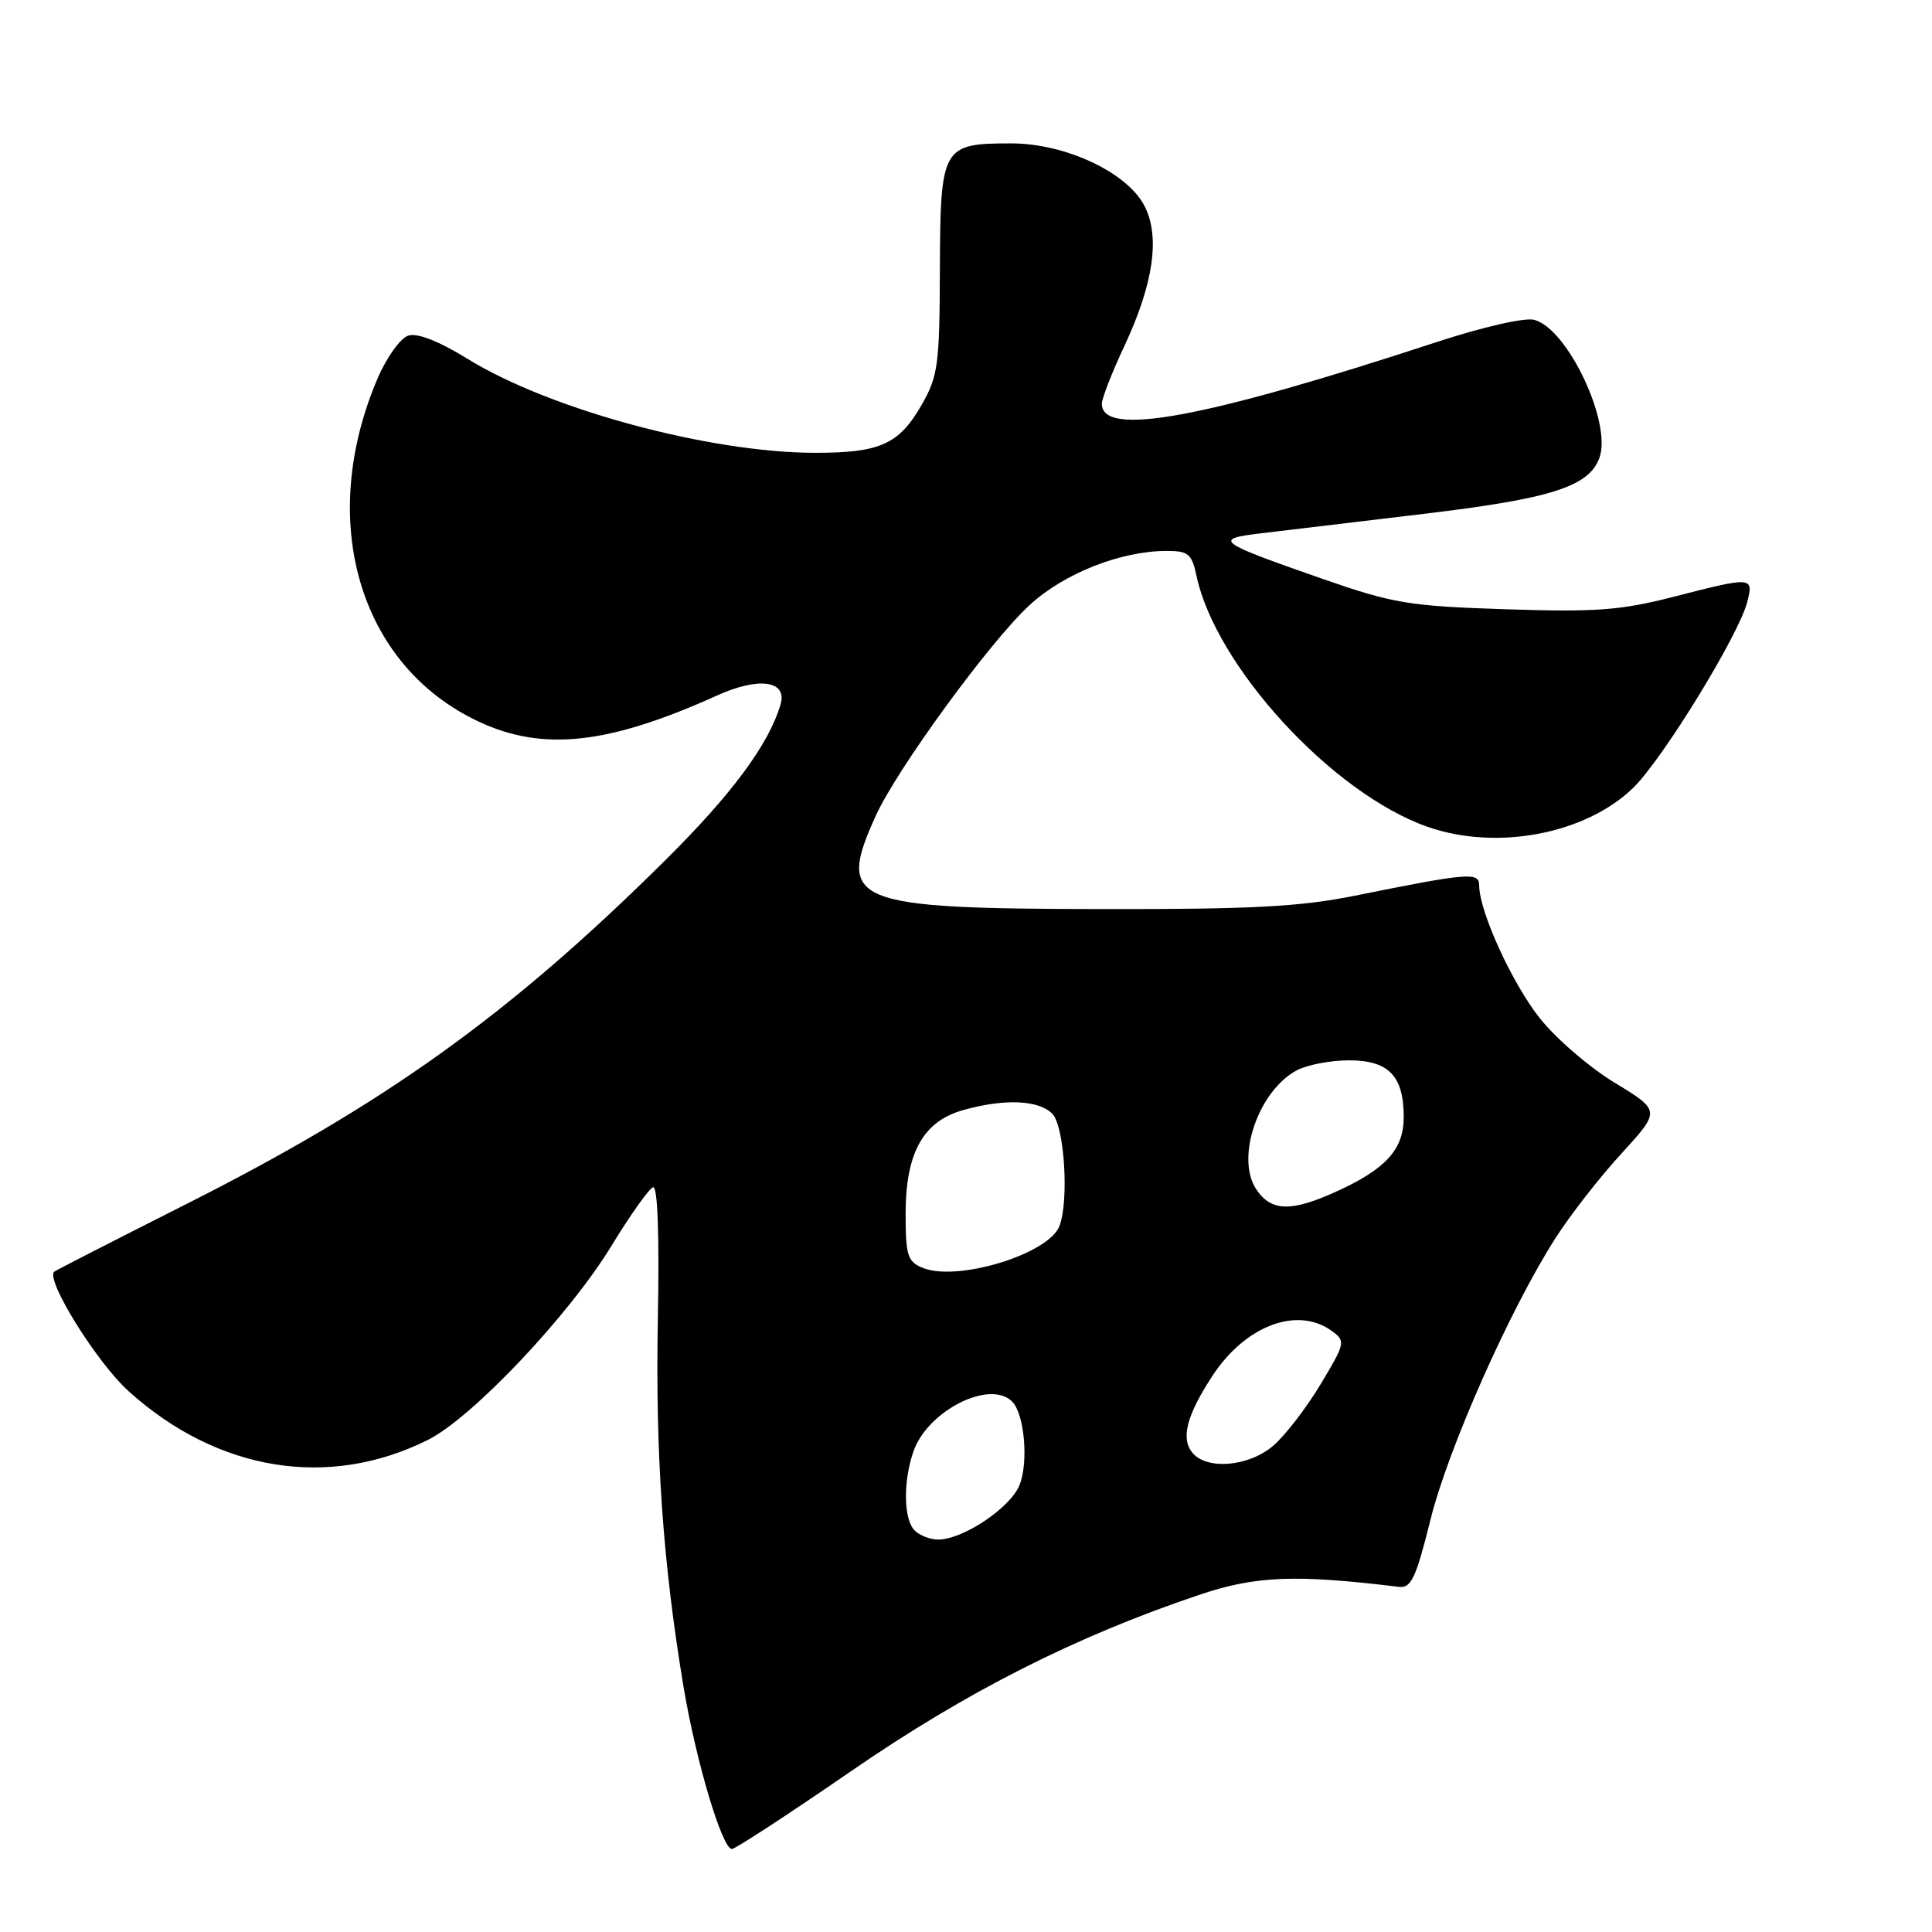 <?xml version="1.0" encoding="UTF-8" standalone="no"?>
<!DOCTYPE svg PUBLIC "-//W3C//DTD SVG 1.1//EN" "http://www.w3.org/Graphics/SVG/1.1/DTD/svg11.dtd" >
<svg xmlns="http://www.w3.org/2000/svg" xmlns:xlink="http://www.w3.org/1999/xlink" version="1.1" viewBox="0 0 256 256">
 <g >
 <path fill="currentColor"
d=" M 112.80 234.67 C 128.04 224.17 142.48 216.86 158.83 211.35 C 166.36 208.80 171.61 208.59 185.39 210.27 C 186.98 210.46 187.63 209.08 189.54 201.39 C 191.89 191.91 200.09 173.45 206.15 163.99 C 208.09 160.97 212.00 155.95 214.86 152.84 C 220.04 147.17 220.04 147.17 213.96 143.47 C 210.61 141.44 206.13 137.58 204.01 134.89 C 200.33 130.24 196.00 120.74 196.00 117.33 C 196.00 115.53 194.67 115.63 179.50 118.69 C 172.23 120.15 165.80 120.49 146.00 120.46 C 112.71 120.40 110.82 119.61 116.05 108.08 C 118.87 101.87 131.17 85.02 136.41 80.19 C 140.98 75.98 148.51 73.00 154.60 73.00 C 157.45 73.00 157.92 73.39 158.53 76.25 C 161.07 88.28 176.52 105.10 189.11 109.54 C 198.27 112.77 210.07 110.54 216.40 104.40 C 220.31 100.60 230.44 84.09 231.53 79.73 C 232.37 76.40 232.21 76.39 221.67 79.10 C 214.70 80.88 211.45 81.12 199.50 80.73 C 186.68 80.31 184.64 79.97 175.32 76.73 C 161.16 71.79 160.68 71.43 167.14 70.66 C 170.09 70.30 179.76 69.15 188.64 68.09 C 205.52 66.08 210.51 64.49 211.92 60.70 C 213.64 56.08 207.73 43.53 203.29 42.38 C 202.03 42.05 196.47 43.32 190.29 45.35 C 159.44 55.47 146.00 57.95 146.00 53.50 C 146.00 52.80 147.34 49.35 148.99 45.84 C 152.86 37.57 153.75 31.34 151.64 27.27 C 149.34 22.83 141.17 19.00 133.99 19.00 C 124.84 19.00 124.60 19.42 124.54 35.64 C 124.50 48.36 124.30 49.84 122.12 53.65 C 119.13 58.87 116.62 60.00 108.06 60.00 C 94.07 60.00 72.83 54.27 61.94 47.54 C 58.13 45.19 55.31 44.09 54.10 44.47 C 53.07 44.80 51.25 47.31 50.07 50.06 C 41.92 69.00 47.58 88.24 63.48 95.64 C 71.99 99.61 80.66 98.64 95.05 92.14 C 100.59 89.64 104.37 90.19 103.42 93.37 C 101.85 98.66 96.99 105.22 88.11 114.03 C 67.50 134.46 51.04 146.27 24.50 159.64 C 15.15 164.36 7.35 168.35 7.18 168.51 C 6.01 169.60 12.87 180.60 17.07 184.37 C 28.86 194.98 43.56 197.36 56.71 190.79 C 62.57 187.86 75.39 174.31 81.03 165.07 C 83.52 160.98 86.00 157.50 86.53 157.32 C 87.14 157.12 87.38 163.59 87.17 174.75 C 86.83 192.72 87.84 207.14 90.57 223.50 C 92.22 233.36 95.69 245.00 96.98 245.00 C 97.43 245.00 104.55 240.35 112.80 234.67 Z  M 121.20 202.80 C 119.72 201.32 119.65 196.31 121.04 192.31 C 122.92 186.92 131.16 182.76 134.11 185.71 C 135.76 187.36 136.31 193.83 135.07 196.83 C 133.82 199.84 127.58 204.00 124.31 204.00 C 123.26 204.00 121.86 203.46 121.20 202.80 Z  M 158.01 192.51 C 156.44 190.62 157.22 187.58 160.60 182.39 C 164.98 175.64 171.92 173.02 176.50 176.38 C 178.32 177.71 178.26 177.98 174.95 183.48 C 173.05 186.63 170.23 190.29 168.67 191.60 C 165.44 194.34 159.92 194.81 158.01 192.51 Z  M 122.25 167.99 C 120.25 167.17 120.00 166.36 120.00 160.78 C 120.01 152.71 122.34 148.55 127.70 147.07 C 133.13 145.56 137.61 145.75 139.43 147.57 C 141.04 149.18 141.67 159.09 140.38 162.46 C 138.95 166.18 126.83 169.88 122.25 167.99 Z  M 166.43 157.54 C 163.71 153.39 166.75 144.54 171.82 141.83 C 173.19 141.10 176.30 140.50 178.73 140.50 C 184.01 140.50 186.00 142.56 186.00 148.02 C 186.00 152.31 183.64 154.91 177.00 157.92 C 171.02 160.63 168.40 160.53 166.43 157.54 Z "/>
</g>
</svg>
